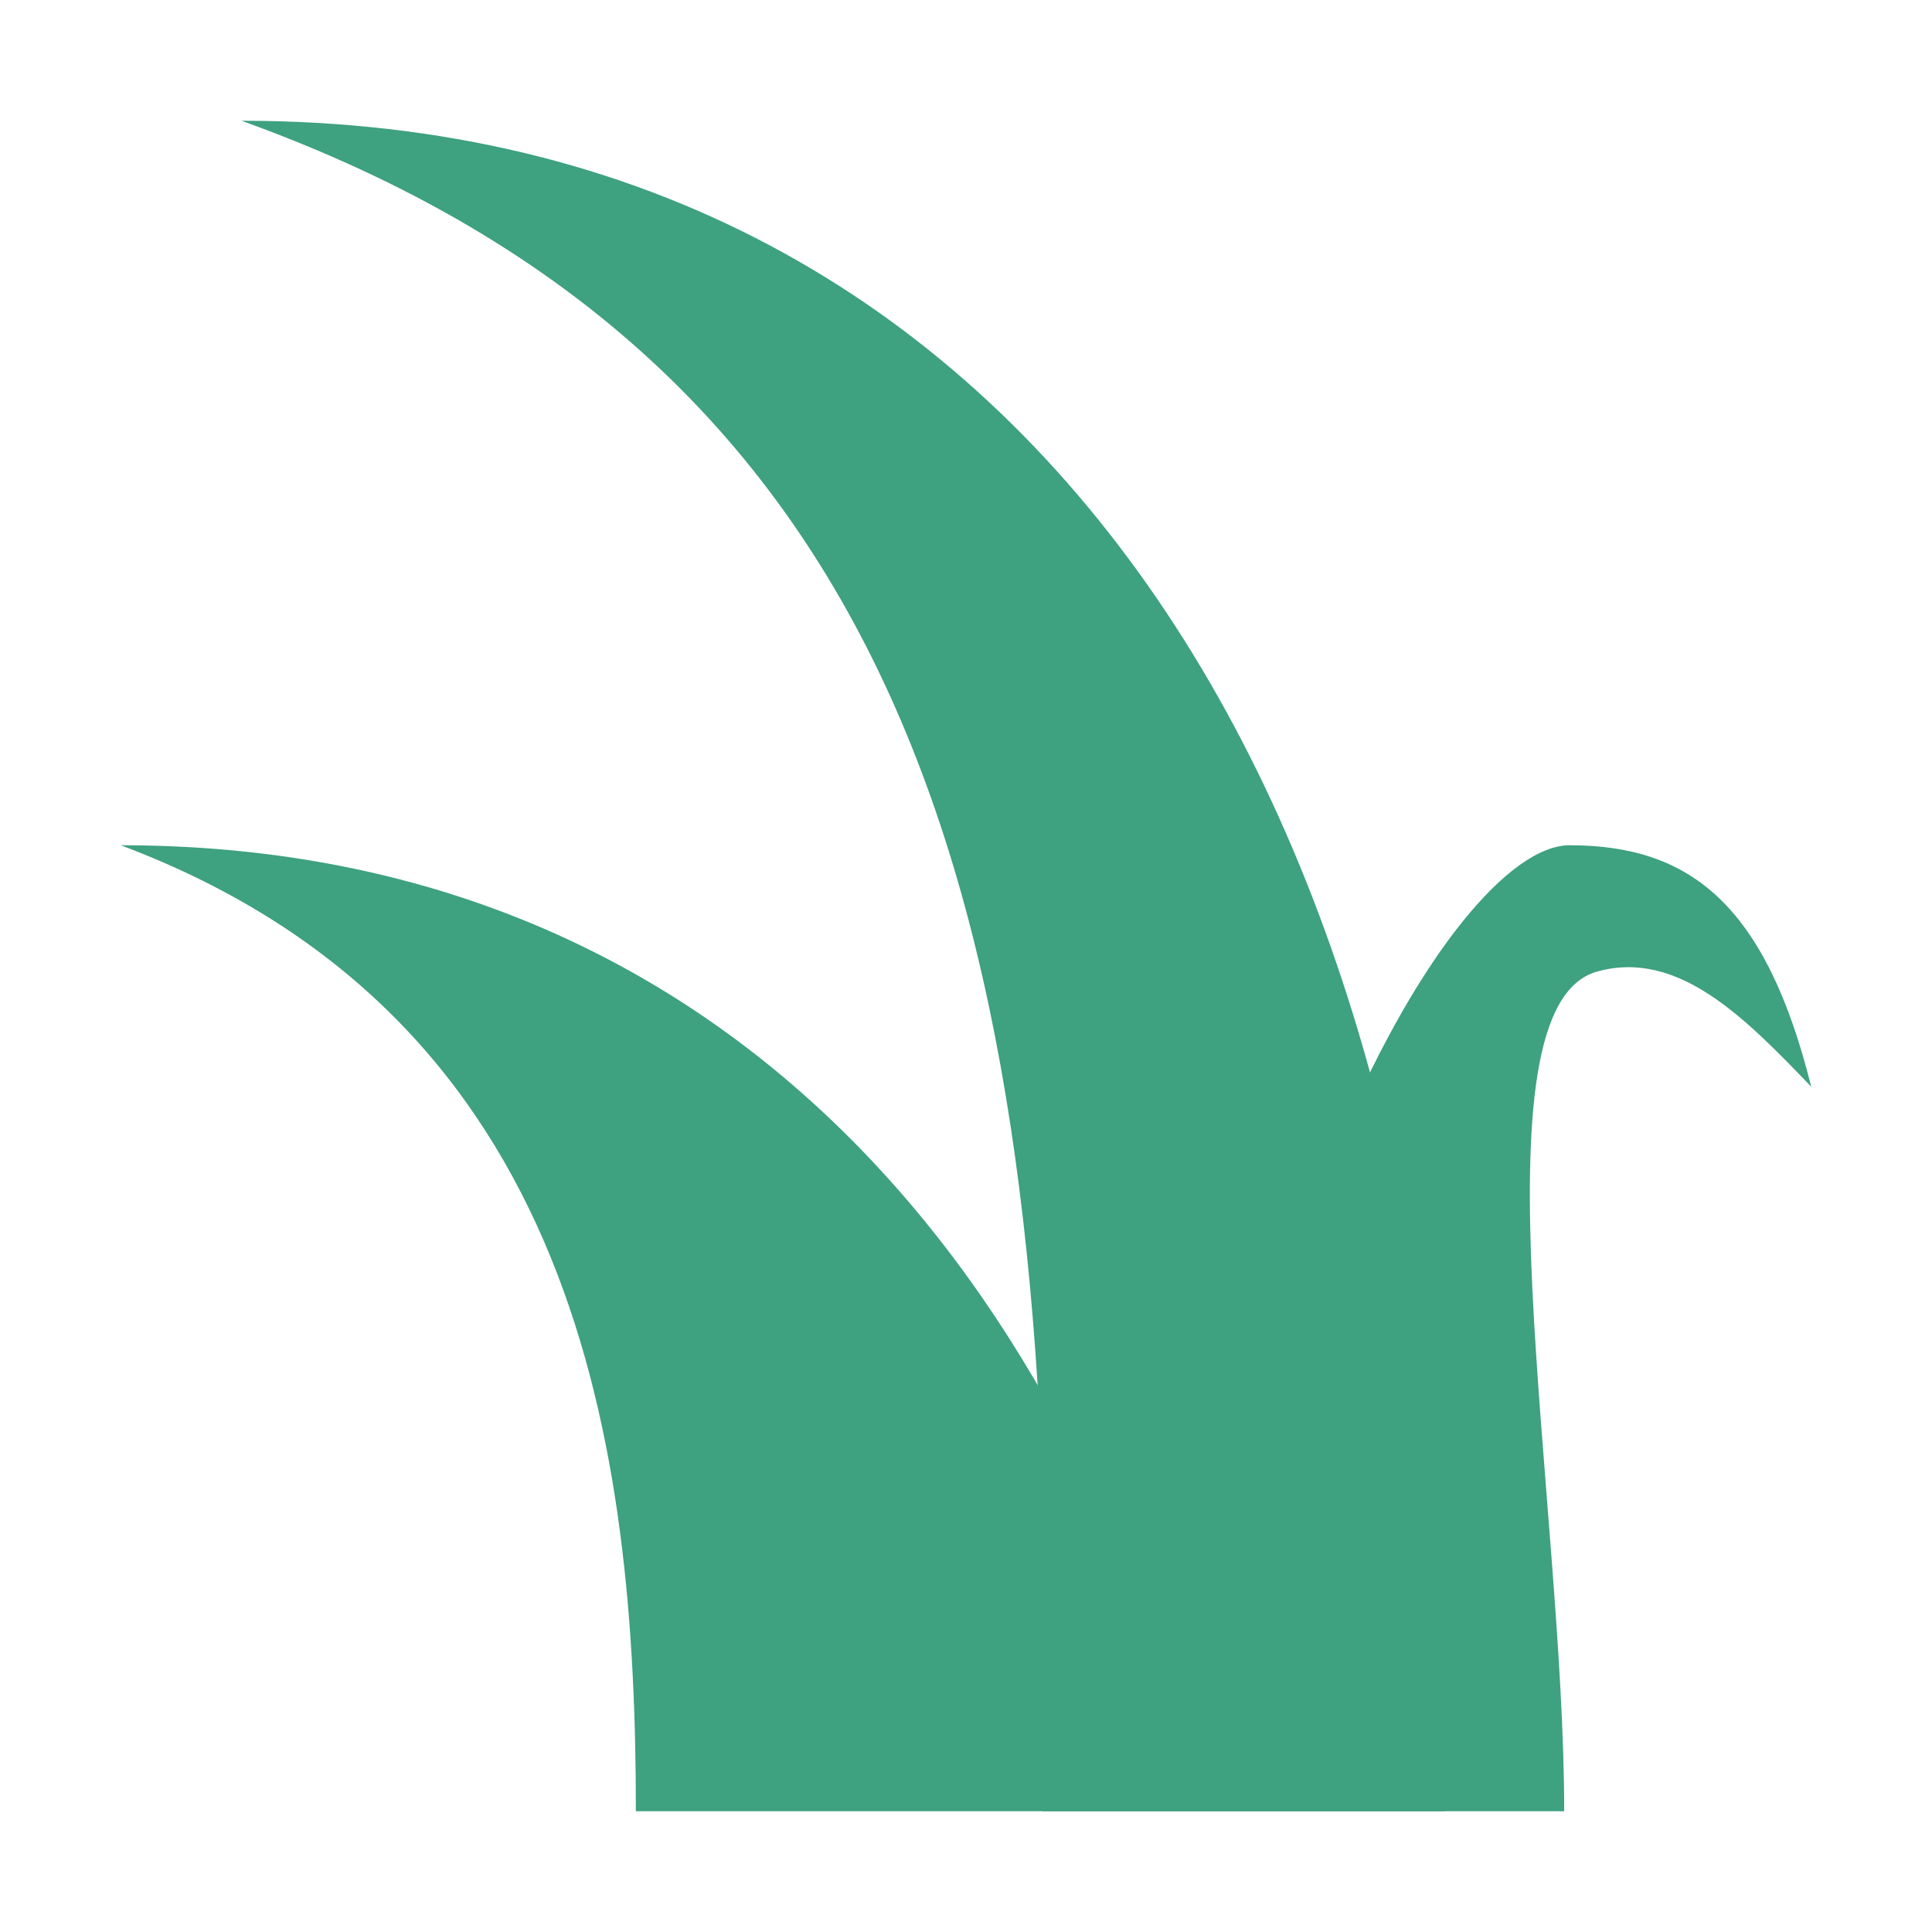 <svg width="16" height="16" viewBox="0 0 16 16" fill="none" xmlns="http://www.w3.org/2000/svg">
<path fill-rule="evenodd" clip-rule="evenodd" d="M8.667 14.045C8.667 14.367 8.651 14.684 8.633 15H11.963C11.98 14.684 12 14.367 12 14.045C12 6.891 8.667 1 2 1C7.556 3 8.667 7.628 8.667 14.045Z" fill="#3EA17F"/>
<path fill-rule="evenodd" clip-rule="evenodd" d="M5.266 15H10C8.802 10.318 5.803 7 1 7C4.805 8.428 5.266 12 5.266 15Z" fill="#3EA17F"/>
<path fill-rule="evenodd" clip-rule="evenodd" d="M12.954 15H10C10 10.634 12 7 13 7C14 7 14.624 7.495 15 9C14.454 8.432 13.899 7.859 13.227 8.046C12.159 8.341 12.954 12.418 12.954 15Z" fill="#3EA17F"/>
</svg>
